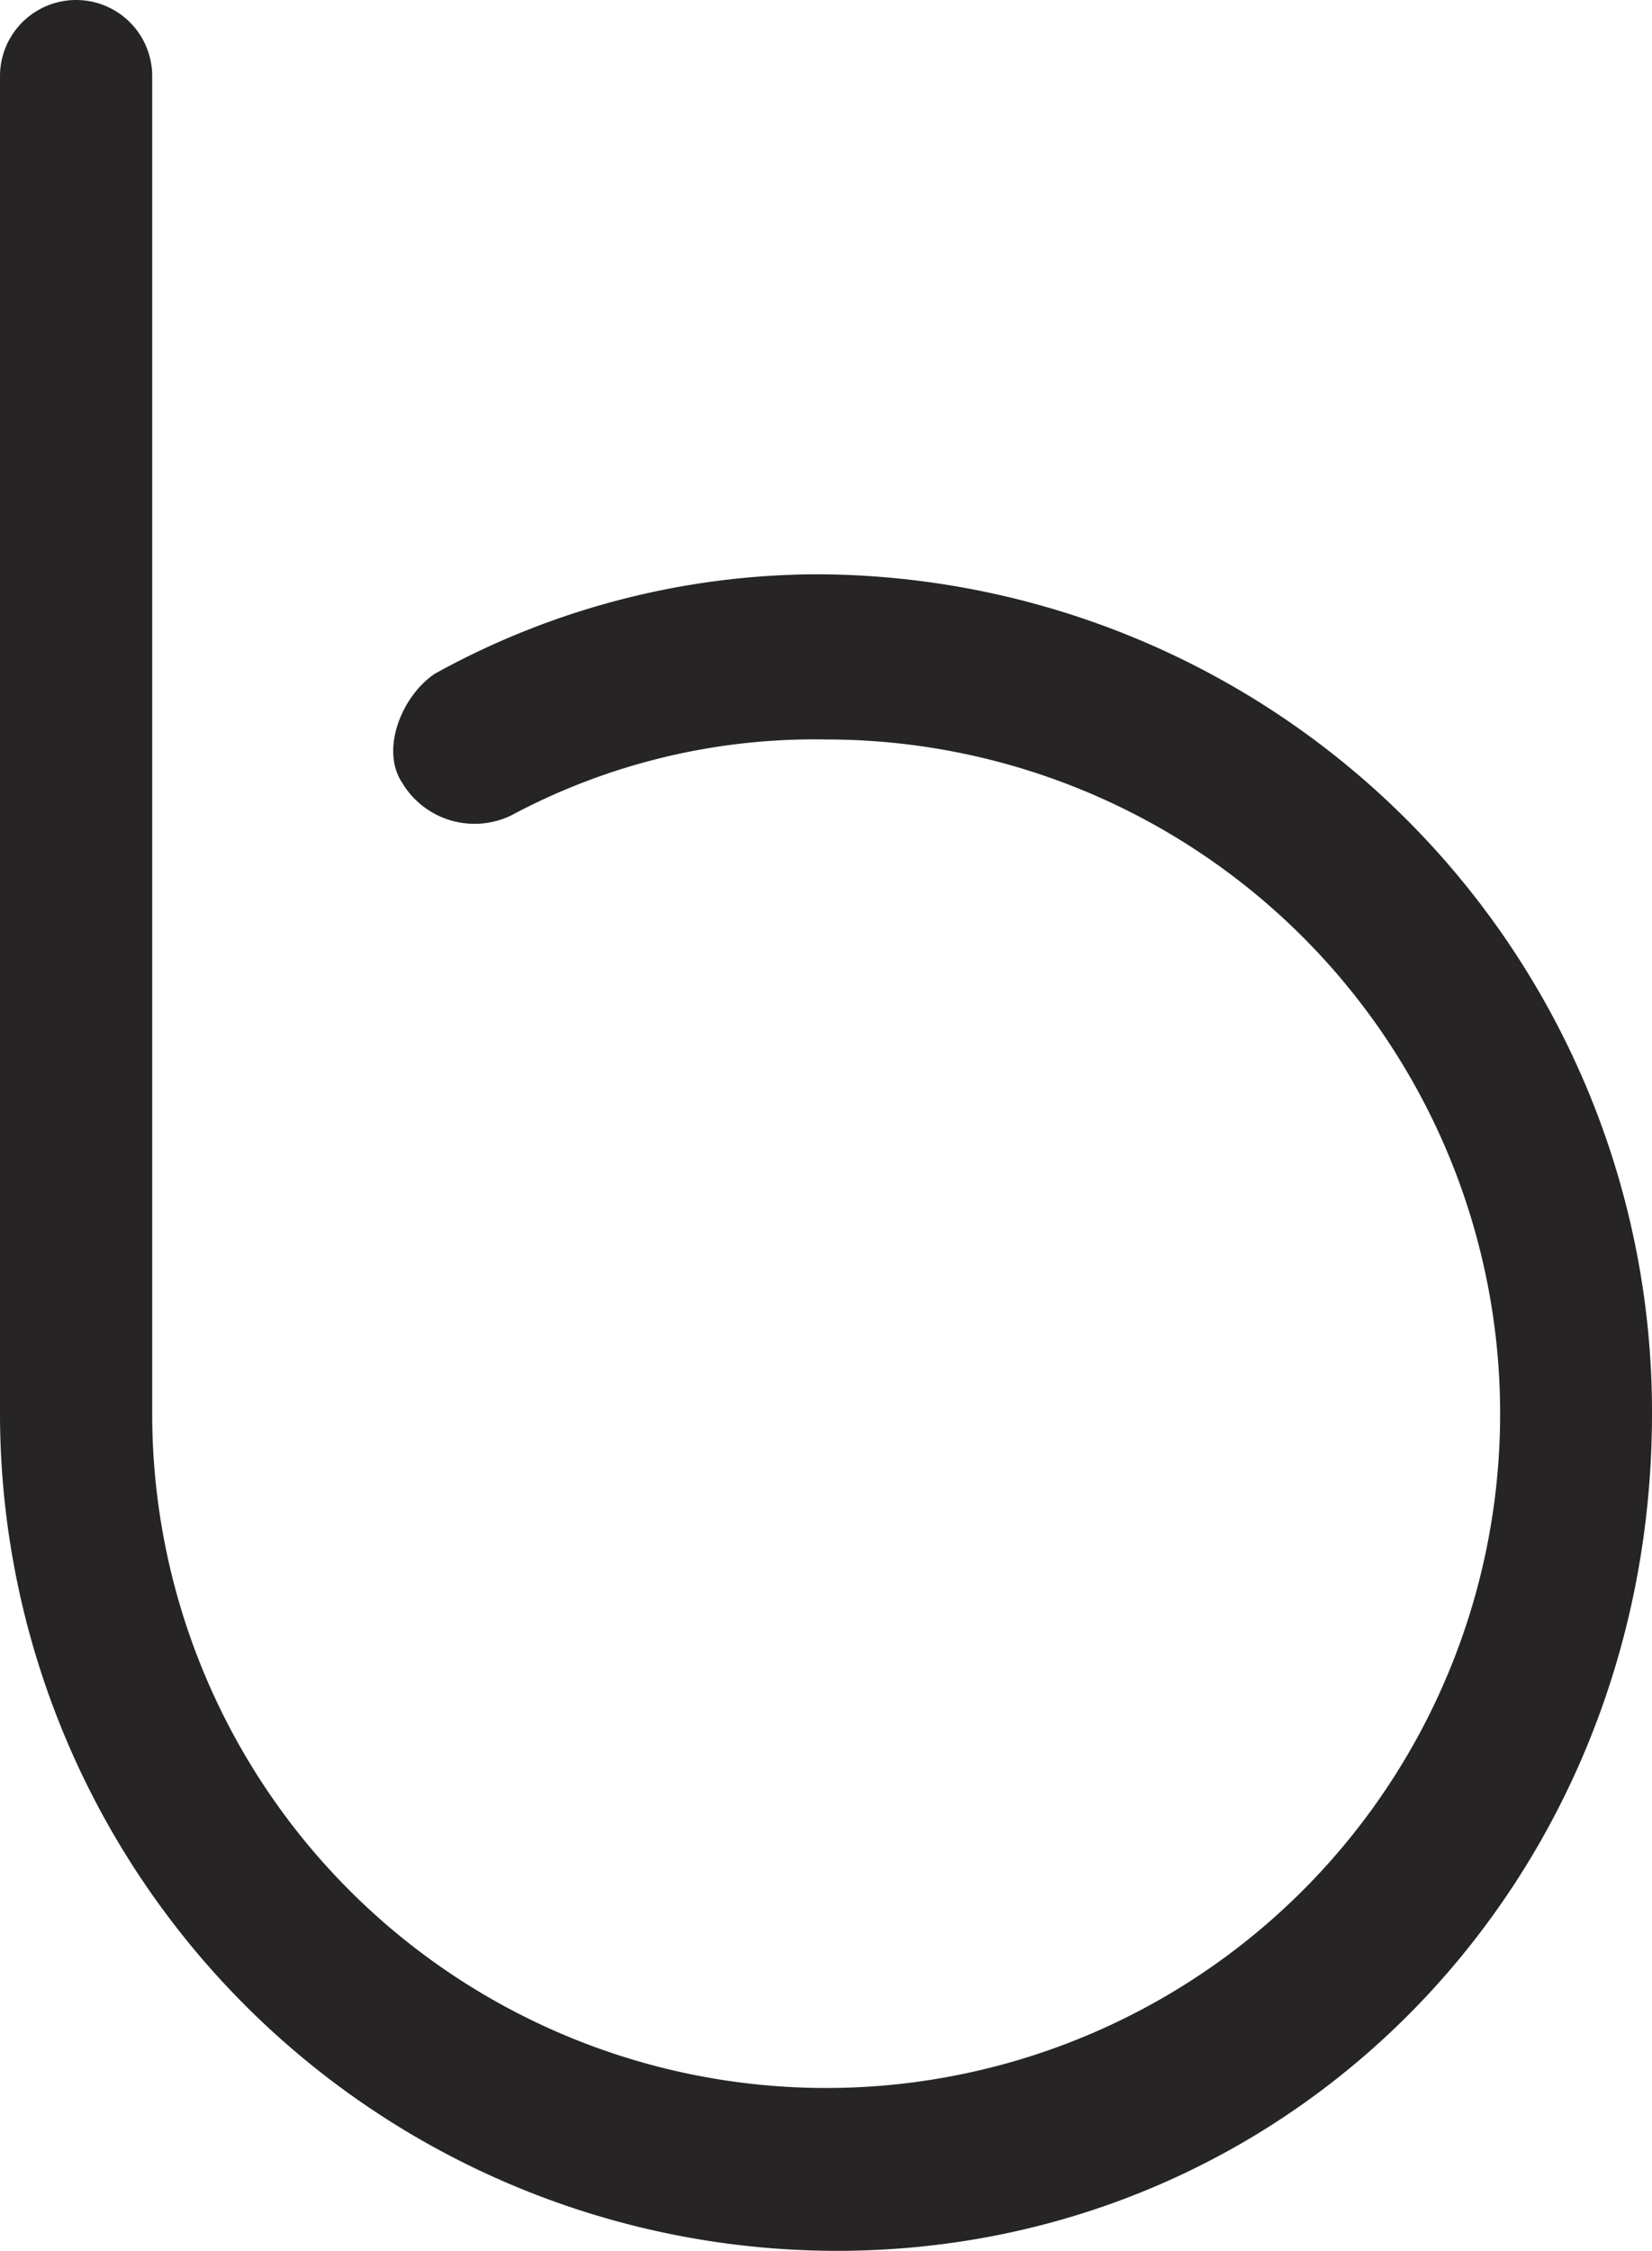 <svg id="Capa_1" data-name="Capa 1" xmlns="http://www.w3.org/2000/svg" viewBox="0 0 49.93 68"><defs><style>.cls-1{fill:#262424;}</style></defs><title>biinLogo</title><path class="cls-1" d="M40.48,68A25.31,25.31,0,0,1,15.19,42.71V2.3a2.3,2.3,0,1,1,4.6,0V42.71A20.37,20.37,0,1,0,40.16,22.34a19.44,19.44,0,0,0-9.53,2.3,2.55,2.55,0,0,1-3.29-1c-0.66-1,0-2.63,1-3.29a24,24,0,0,1,11.5-3A25.31,25.31,0,0,1,65.12,42.71C65.12,56.83,54.28,68,40.48,68Z" transform="translate(-15.19)"/></svg>